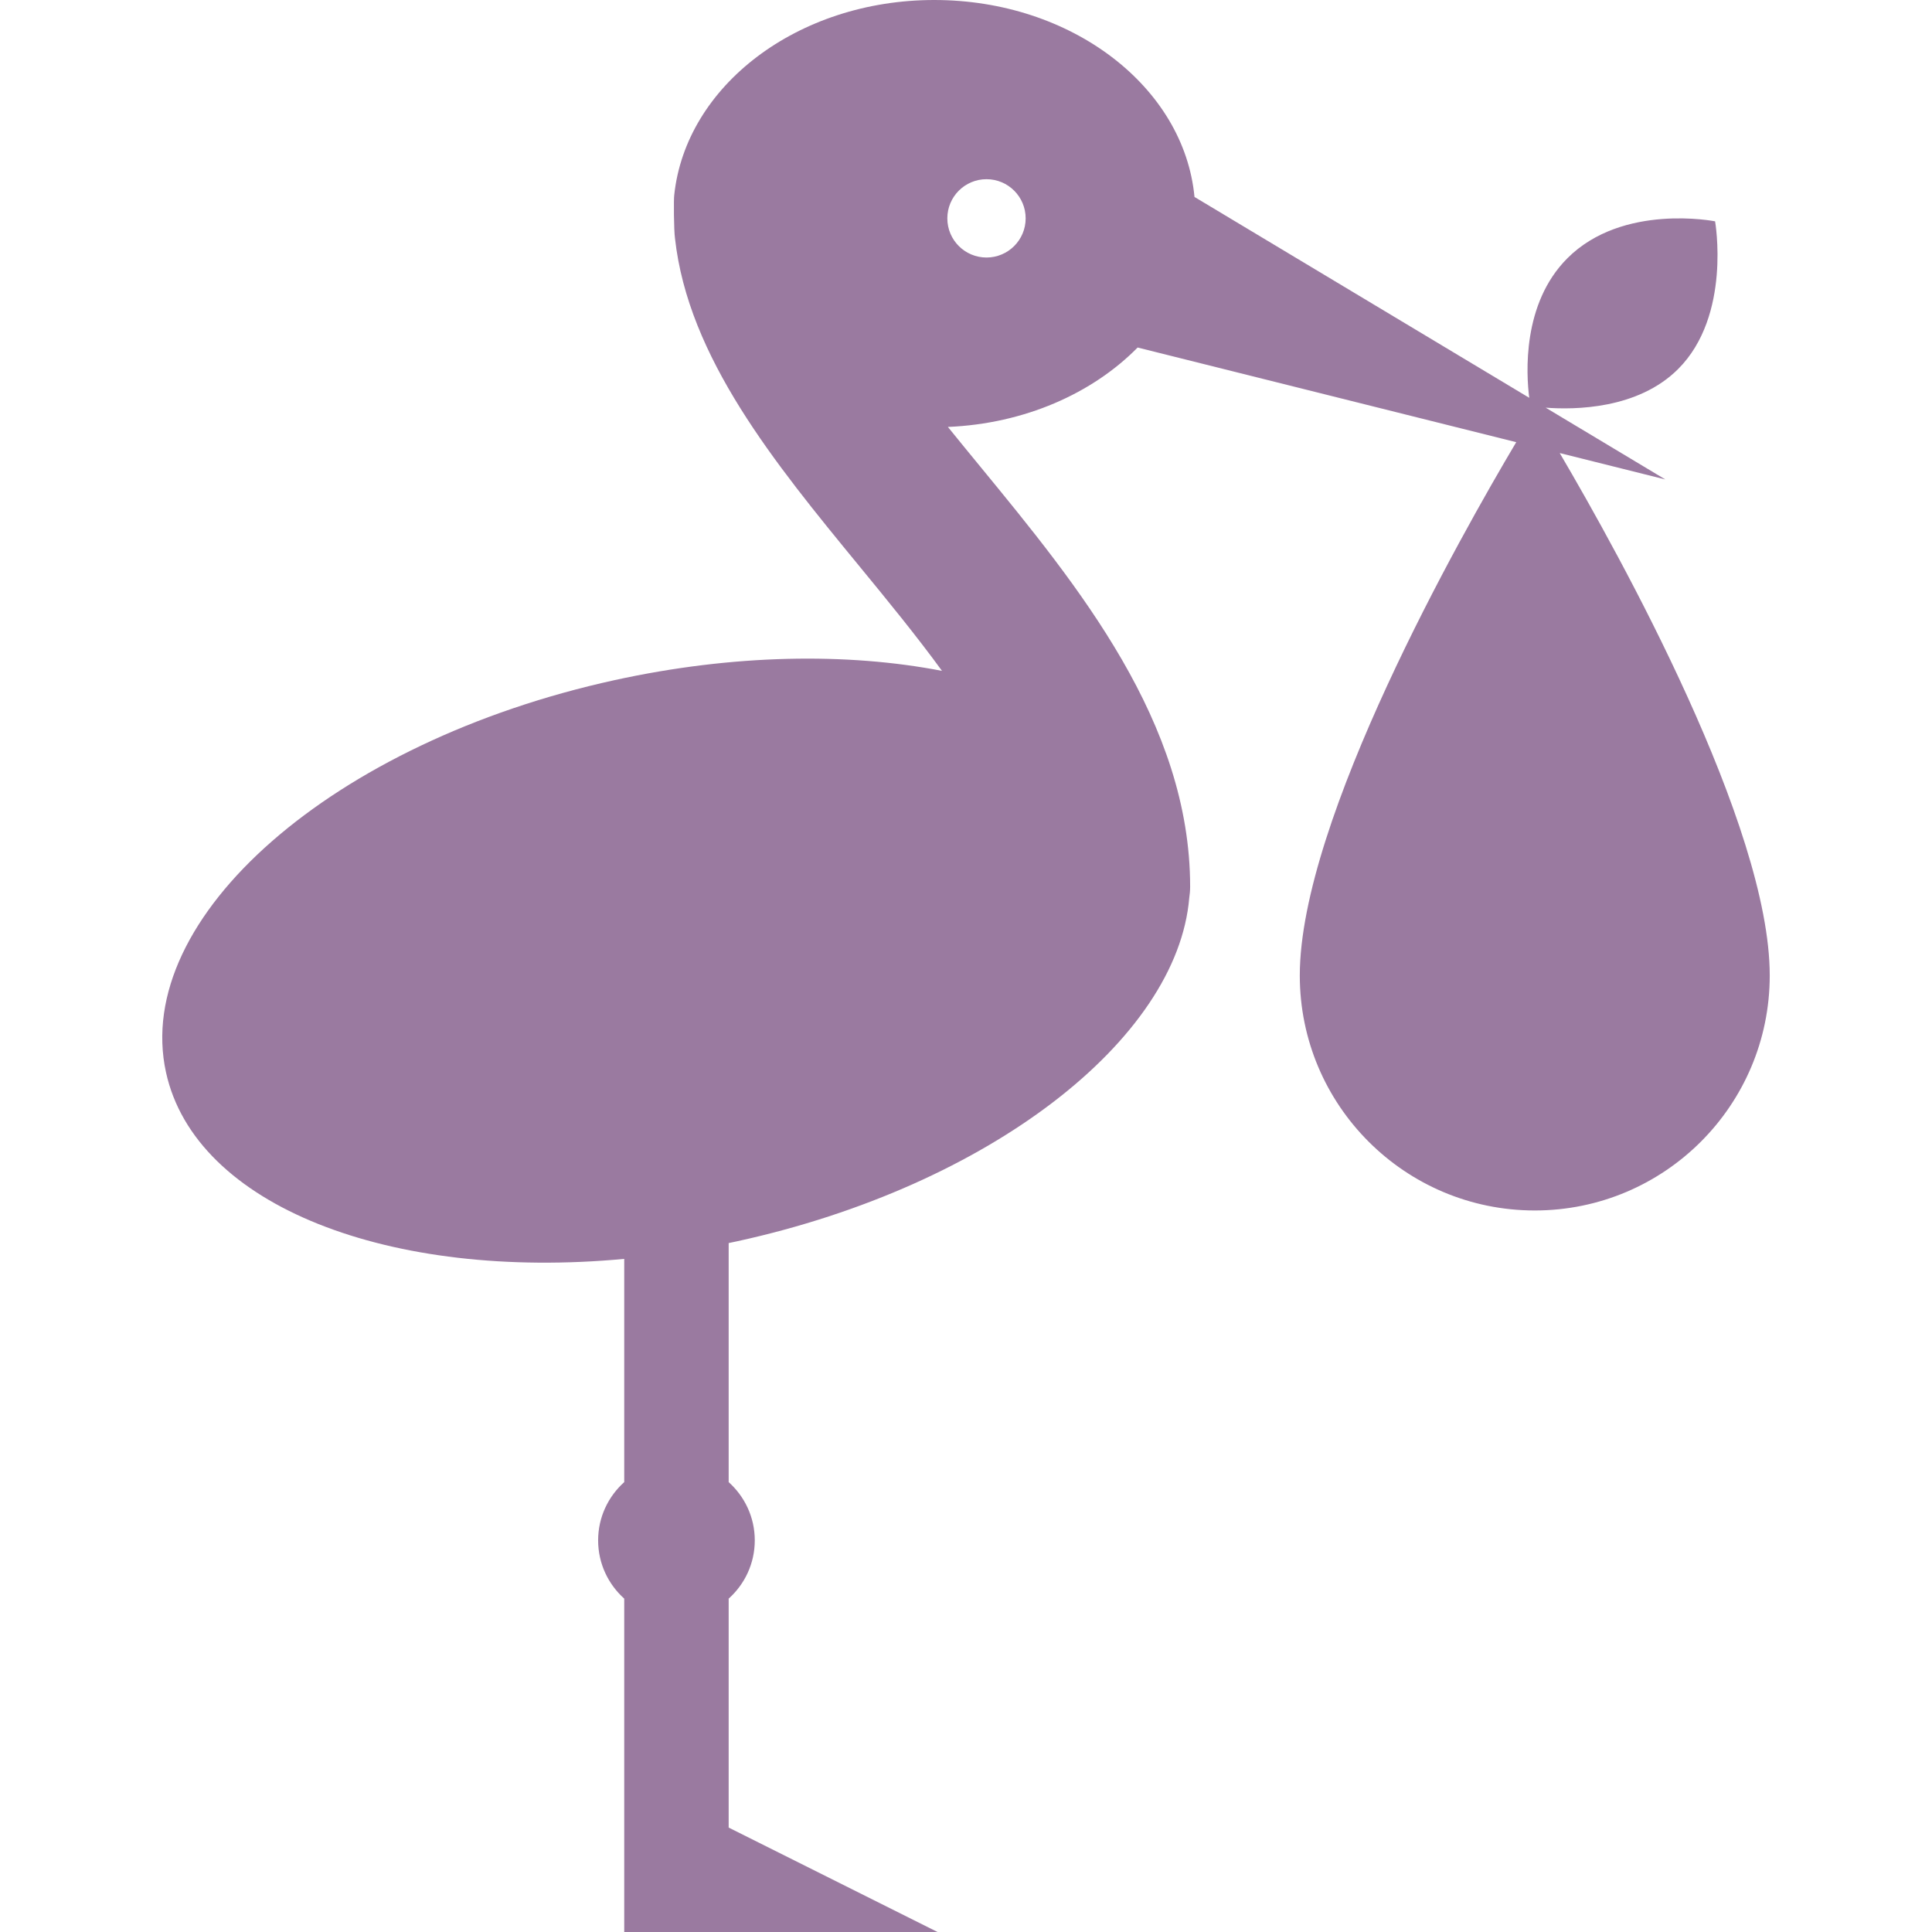 <?xml version="1.0" encoding="iso-8859-1"?>
<!-- Generator: Adobe Illustrator 19.0.0, SVG Export Plug-In . SVG Version: 6.00 Build 0)  -->
<svg xmlns="http://www.w3.org/2000/svg" xmlns:xlink="http://www.w3.org/1999/xlink" version="1.1" id="Layer_1" x="0px" y="0px" viewBox="0 0 512 512" style="enable-background:new 0 0 512 512;" xml:space="preserve" width="512px" height="512px">
<g>
	<g>
		<path d="M413.342,120.063l27.982,6.995l-31.704-19.021c7.64,0.581,24.425,0.44,35.109-10.246    c14.189-14.187,9.786-39.138,9.786-39.138s-24.463-4.893-39.14,9.783c-12.056,12.057-10.908,30.705-10.114,36.984l-88.707-53.226    C313.796,22.997,283.988,0,247.593,0c-36.191,0-65.874,22.74-68.914,51.704c-0.165,1.053-0.104,9.295,0.198,11.441    c3.494,31.607,26.468,59.616,48.756,86.772c7.549,9.197,15.177,18.497,22.008,27.871c-25.121-4.865-55.331-4.431-86.754,2.449    C88.231,196.583,34.998,243.12,43.99,284.179c7.763,35.462,59.406,55.238,121.438,49.441v59.155c-4.239,3.8-6.919,9.3-6.919,15.44    s2.682,11.64,6.919,15.44V512h83.027l-55.351-27.676v-60.668c4.239-3.8,6.919-9.3,6.919-15.44s-2.682-11.64-6.919-15.44v-63.351    c0.779-0.162,1.56-0.324,2.34-0.494c66.88-14.643,116.556-53.516,119.719-90.973c0.138-0.97,0.235-1.955,0.235-2.965    c0-43.581-29.58-79.617-55.677-111.414c-2.88-3.508-5.734-6.988-8.519-10.436c20.315-0.854,38.303-8.885,50.281-21.045    l100.334,25.084c-14.703,24.748-57.359,100.103-57.359,141.336c0,34.391,27.878,62.27,62.27,62.27    c34.391,0,62.27-27.879,62.27-62.27C468.999,218.776,429.371,147.336,413.342,120.063z M261.431,68.245    c-5.733,0-10.378-4.645-10.378-10.378s4.645-10.378,10.378-10.378c5.732,0,10.378,4.645,10.378,10.378    S267.161,68.245,261.431,68.245z" fill="#9a7aa0"/>
	</g>
</g>
<g>
</g>
<g>
</g>
<g>
</g>
<g>
</g>
<g>
</g>
<g>
</g>
<g>
</g>
<g>
</g>
<g>
</g>
<g>
</g>
<g>
</g>
<g>
</g>
<g>
</g>
<g>
</g>
<g>
</g>
</svg>
